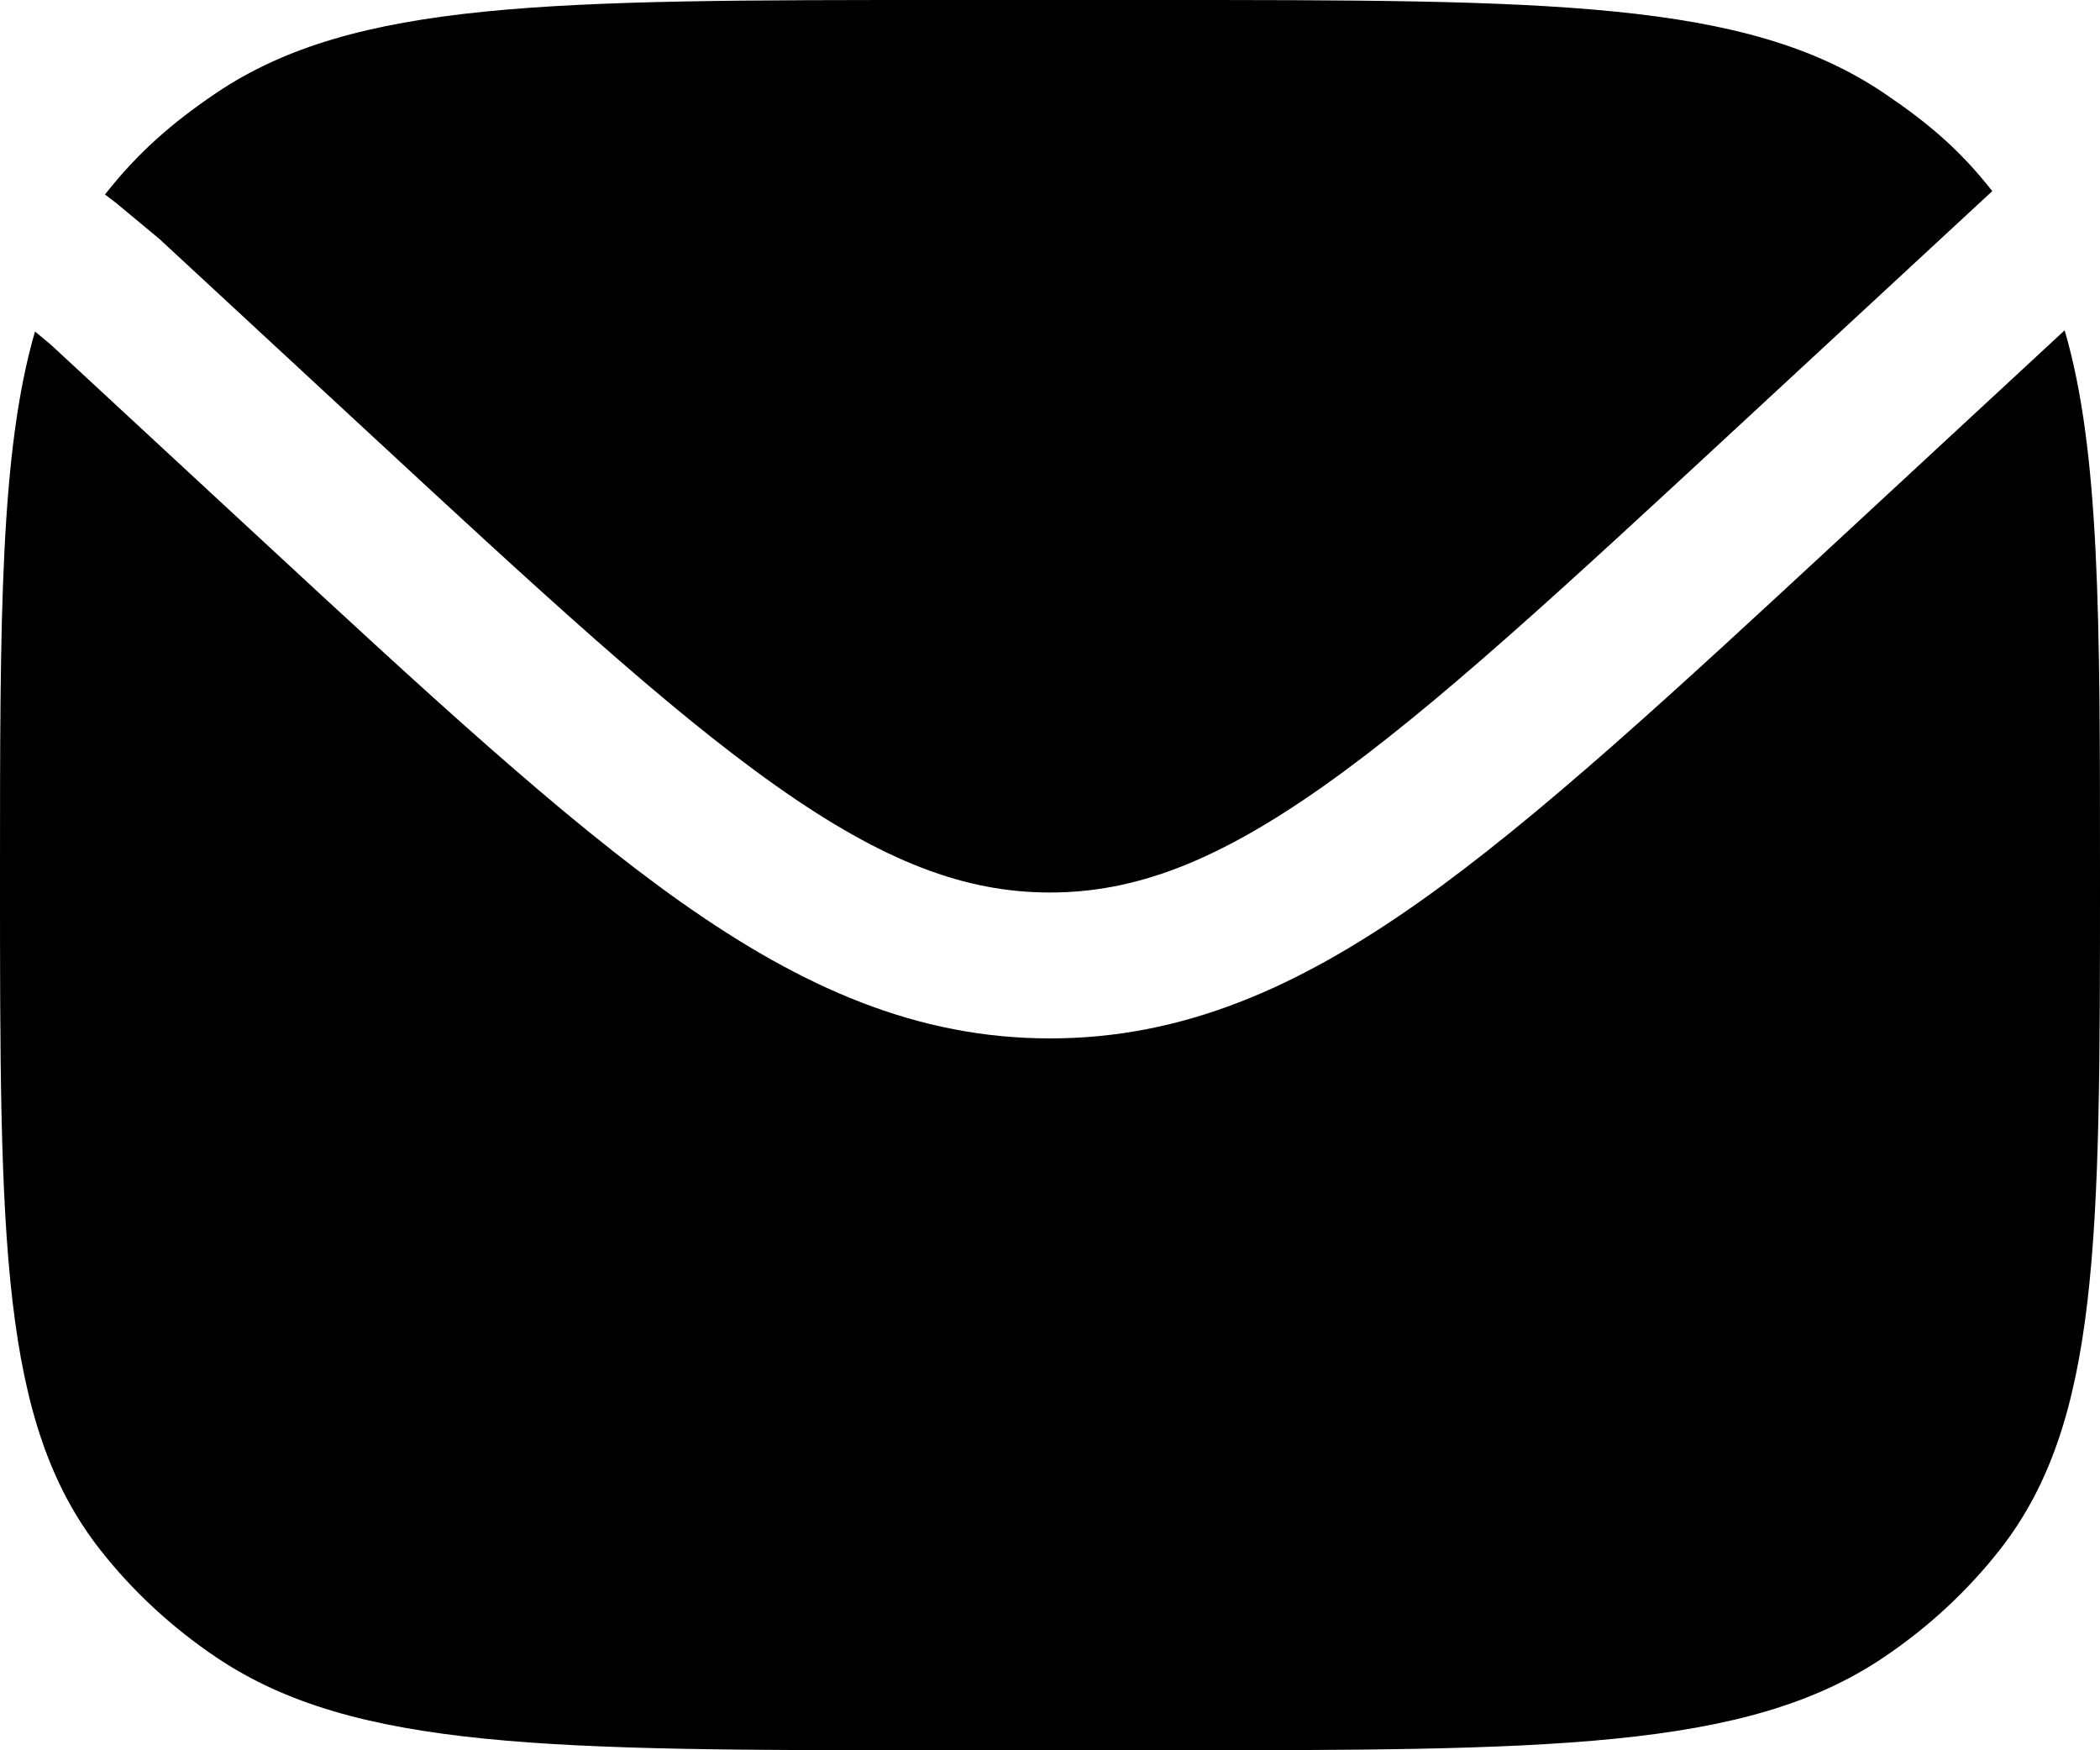 <svg width="30" height="25" viewBox="0 0 30 25" fill="none" xmlns="http://www.w3.org/2000/svg">
<path d="M0.5 4.735C0 6.458 0 8.833 0 12.5C0 17.708 0 20.312 1.432 22.137C1.895 22.727 2.455 23.245 3.092 23.674C5.063 25 7.875 25 13.5 25H16.5C22.125 25 24.937 25 26.908 23.674C27.545 23.245 28.105 22.727 28.568 22.137C30 20.312 30 17.708 30 12.5C30 8.821 30 6.442 29.495 4.718L26.341 7.639C23.893 9.906 21.974 11.682 20.276 12.882C18.537 14.11 16.898 14.832 15 14.832C13.102 14.832 11.463 14.11 9.724 12.882C8.026 11.682 6.107 9.906 3.659 7.639L0.726 4.923L0.5 4.735Z" fill="currentColor"/>
<path d="M1.5 2.778L1.663 2.903L2.274 3.41L5.189 6.109C7.711 8.445 9.525 10.121 11.089 11.226C12.627 12.313 13.791 12.748 15 12.748C16.208 12.748 17.372 12.313 18.911 11.226C20.475 10.121 22.288 8.445 24.811 6.109L28.273 2.904L28.461 2.73C27.999 2.141 27.545 1.755 26.908 1.326C24.937 0 22.125 0 16.5 0H13.5C7.875 0 5.063 0 3.092 1.326C2.455 1.755 1.963 2.188 1.5 2.778Z" fill="currentColor"/>
</svg>
